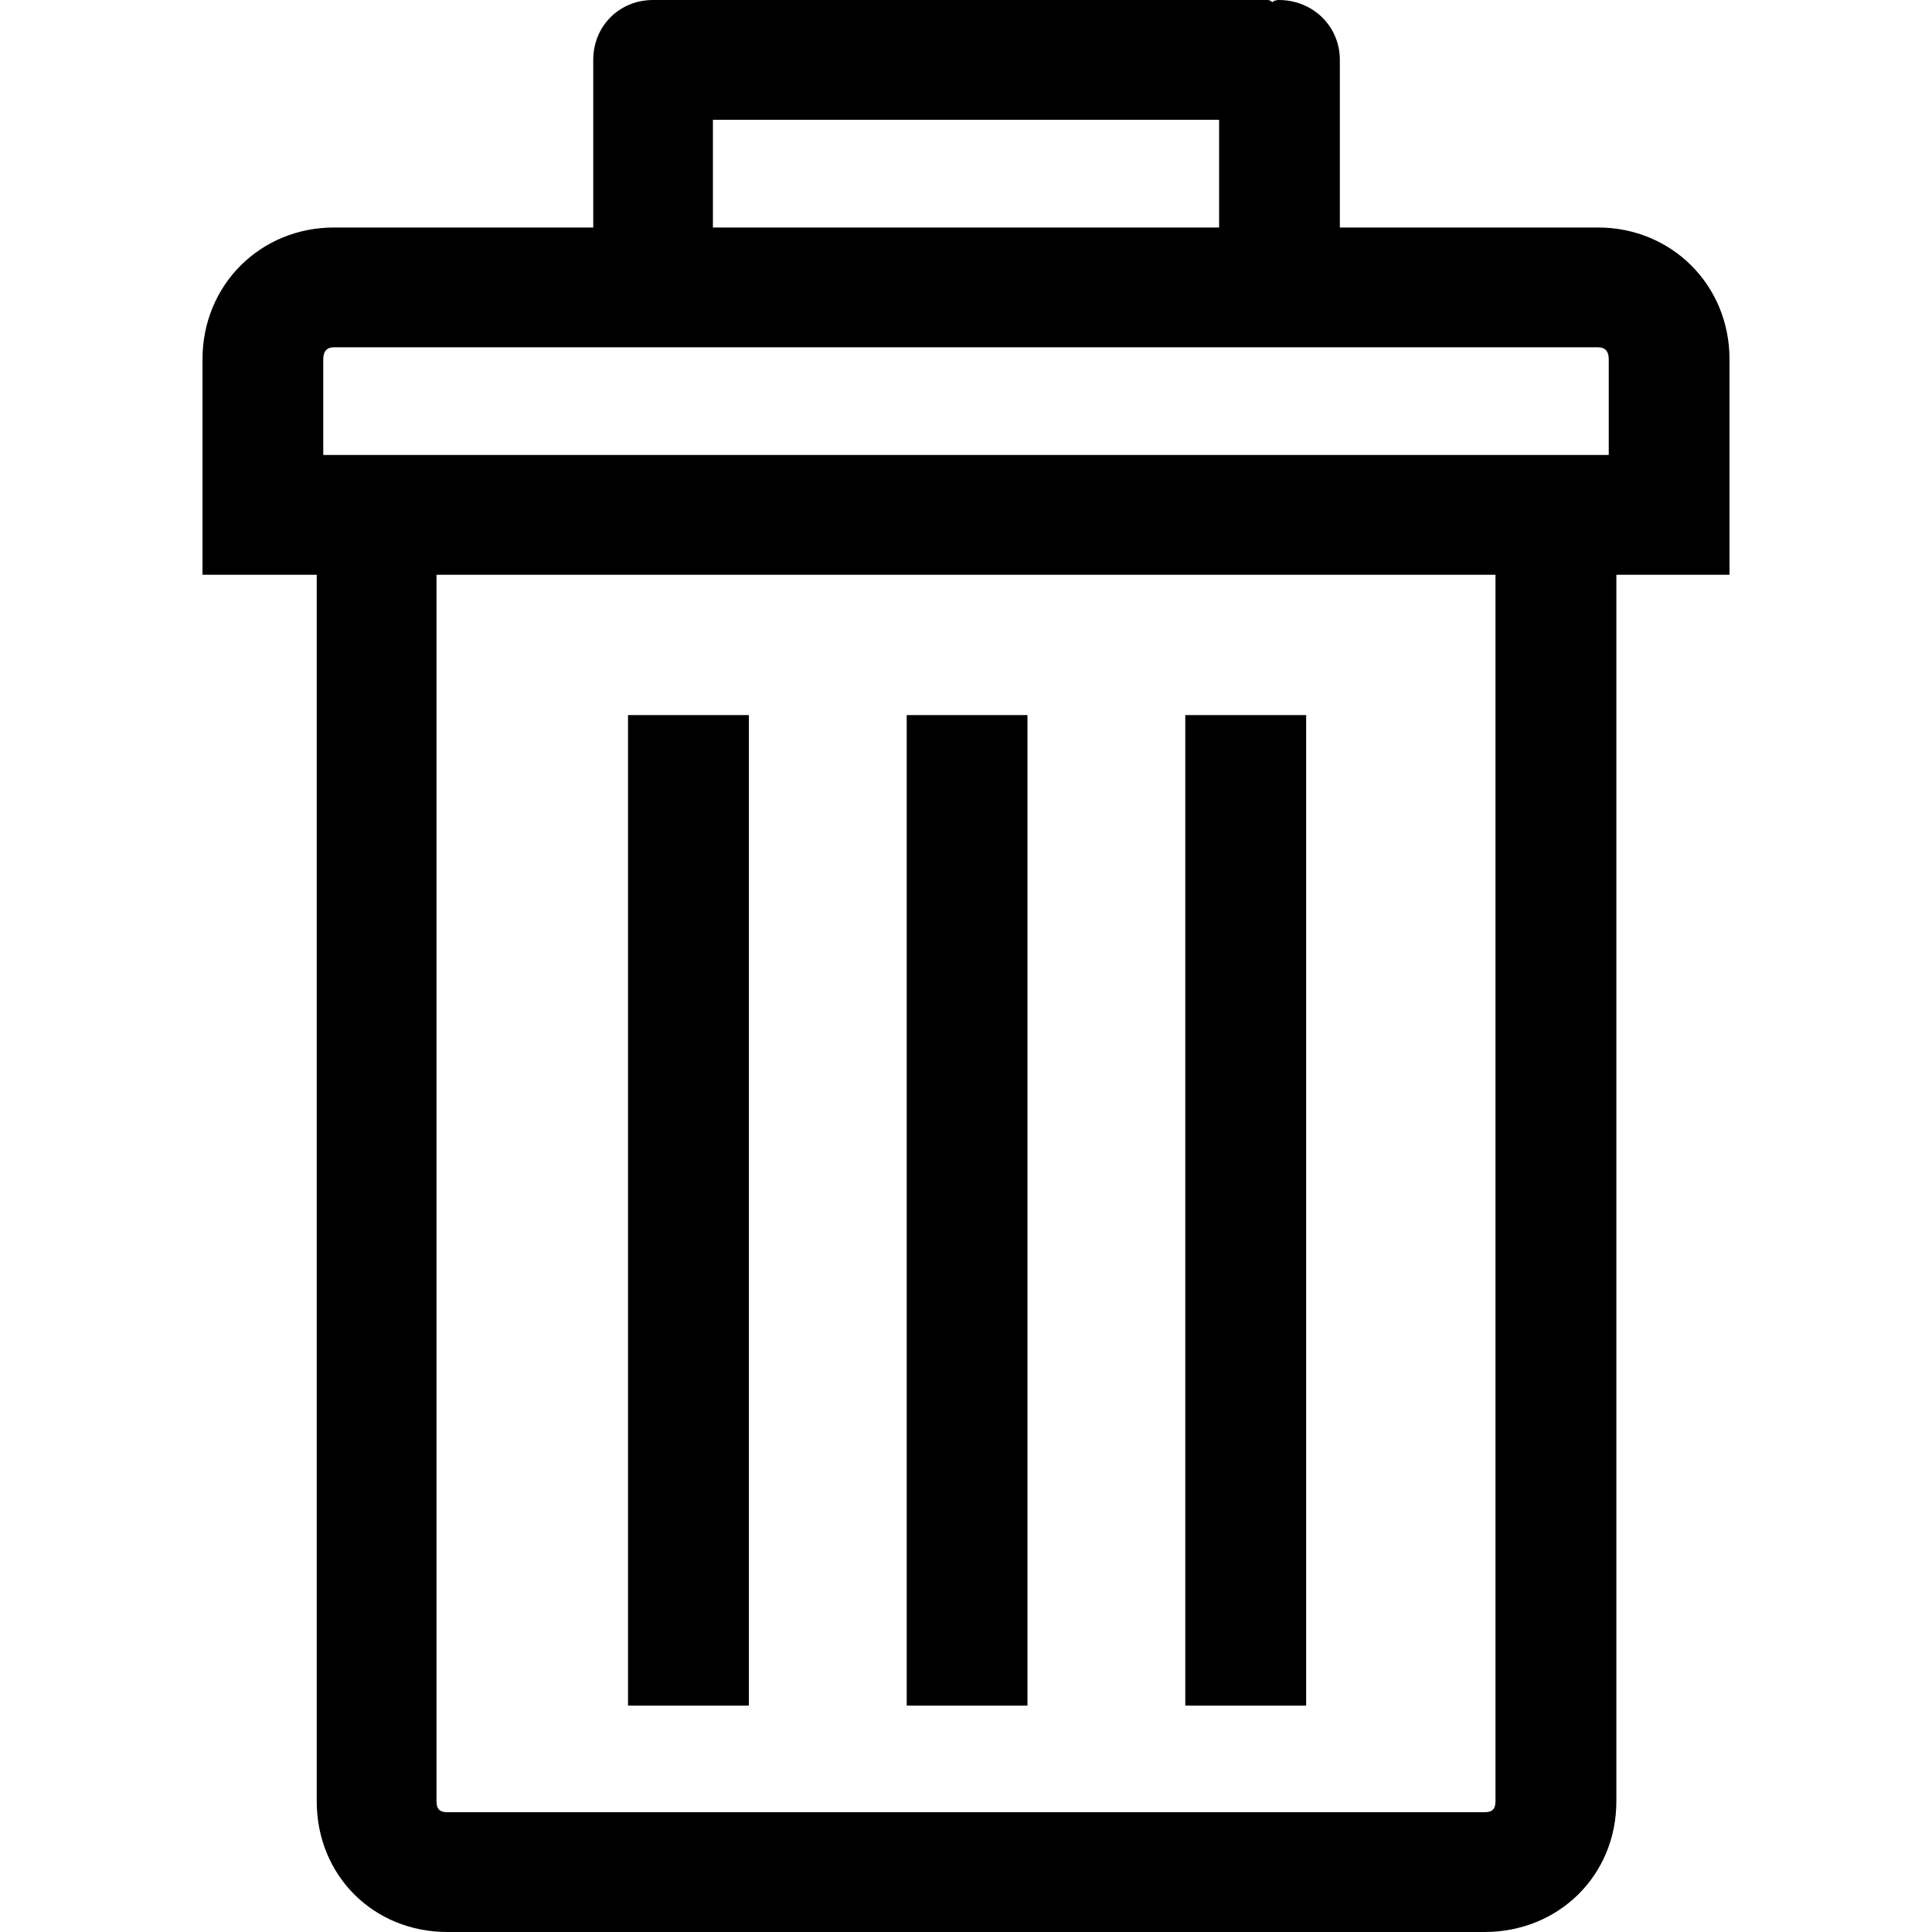 <svg width="16" height="16" viewBox="0 0 16 16" fill="none" xmlns="http://www.w3.org/2000/svg">
<g clip-path="url(#clip0)">
<path d="M13.233 1.884H11.096V0.496C11.096 0.216 10.871 0 10.591 0C10.564 0 10.546 0.009 10.537 0.018C10.528 0.009 10.51 0 10.501 0H5.48H5.444H5.408C5.129 0 4.913 0.216 4.913 0.496V1.884H2.767C2.154 1.884 1.677 2.362 1.677 2.975V3.768V4.76H2.623V14.918C2.623 15.531 3.092 16 3.705 16H12.295C12.908 16 13.386 15.531 13.386 14.918V4.76H14.323V3.768V2.975C14.323 2.362 13.845 1.884 13.233 1.884ZM5.904 0.992H10.096V1.884H5.904V0.992V0.992ZM12.385 14.918C12.385 14.982 12.358 15.008 12.295 15.008H3.705C3.642 15.008 3.615 14.982 3.615 14.918V4.76H12.385V14.918V14.918ZM13.323 3.768H2.677V2.975C2.677 2.912 2.704 2.876 2.767 2.876H13.233C13.296 2.876 13.323 2.912 13.323 2.975V3.768Z" fill="currentColor"/>
<path d="M10.817 5.922H9.816V14.125H10.817V5.922Z" fill="currentColor"/>
<path d="M8.509 5.922H7.509V14.125H8.509V5.922Z" fill="currentColor"/>
<path d="M6.202 5.922H5.201V14.125H6.202V5.922Z" fill="currentColor"/>
</g>
<defs>
<clipPath id="clip0">
<rect width="16" height="16" fill="currentColor"/>
</clipPath>
</defs>
</svg>
